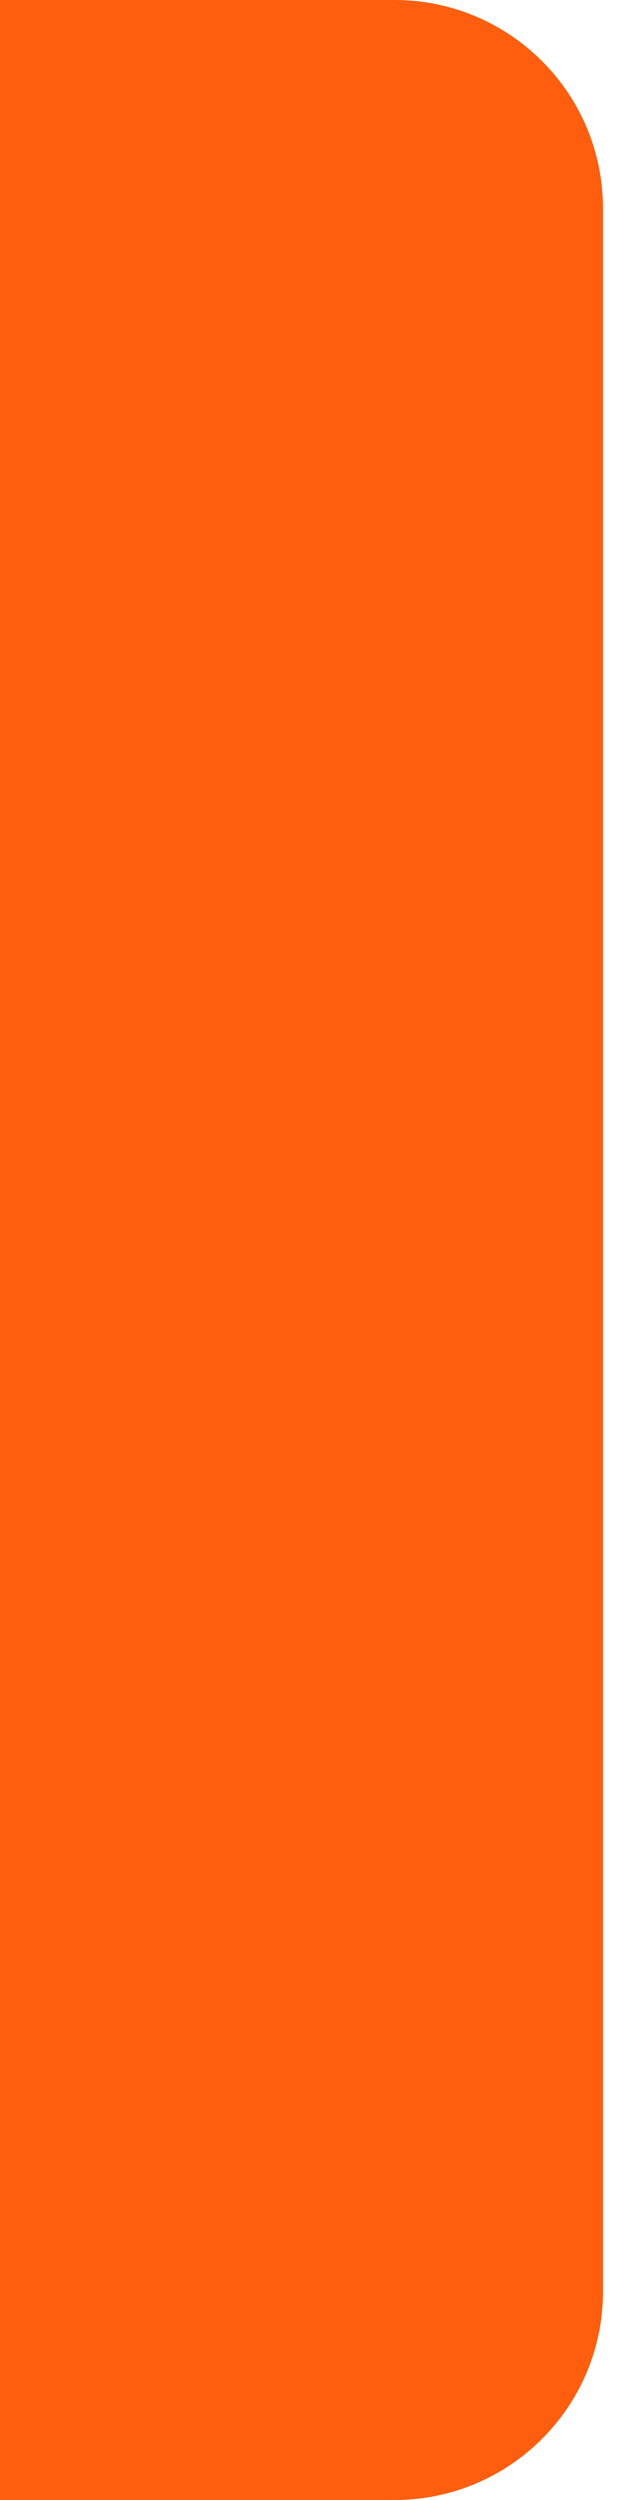 <svg width="12" height="48" viewBox="0 0 12 48" fill="none" xmlns="http://www.w3.org/2000/svg">
<path d="M0 0H7.577C9.786 0 11.577 1.791 11.577 4V44C11.577 46.209 9.786 48 7.577 48H0V0Z" fill="#FF5E0E"/>
</svg>
